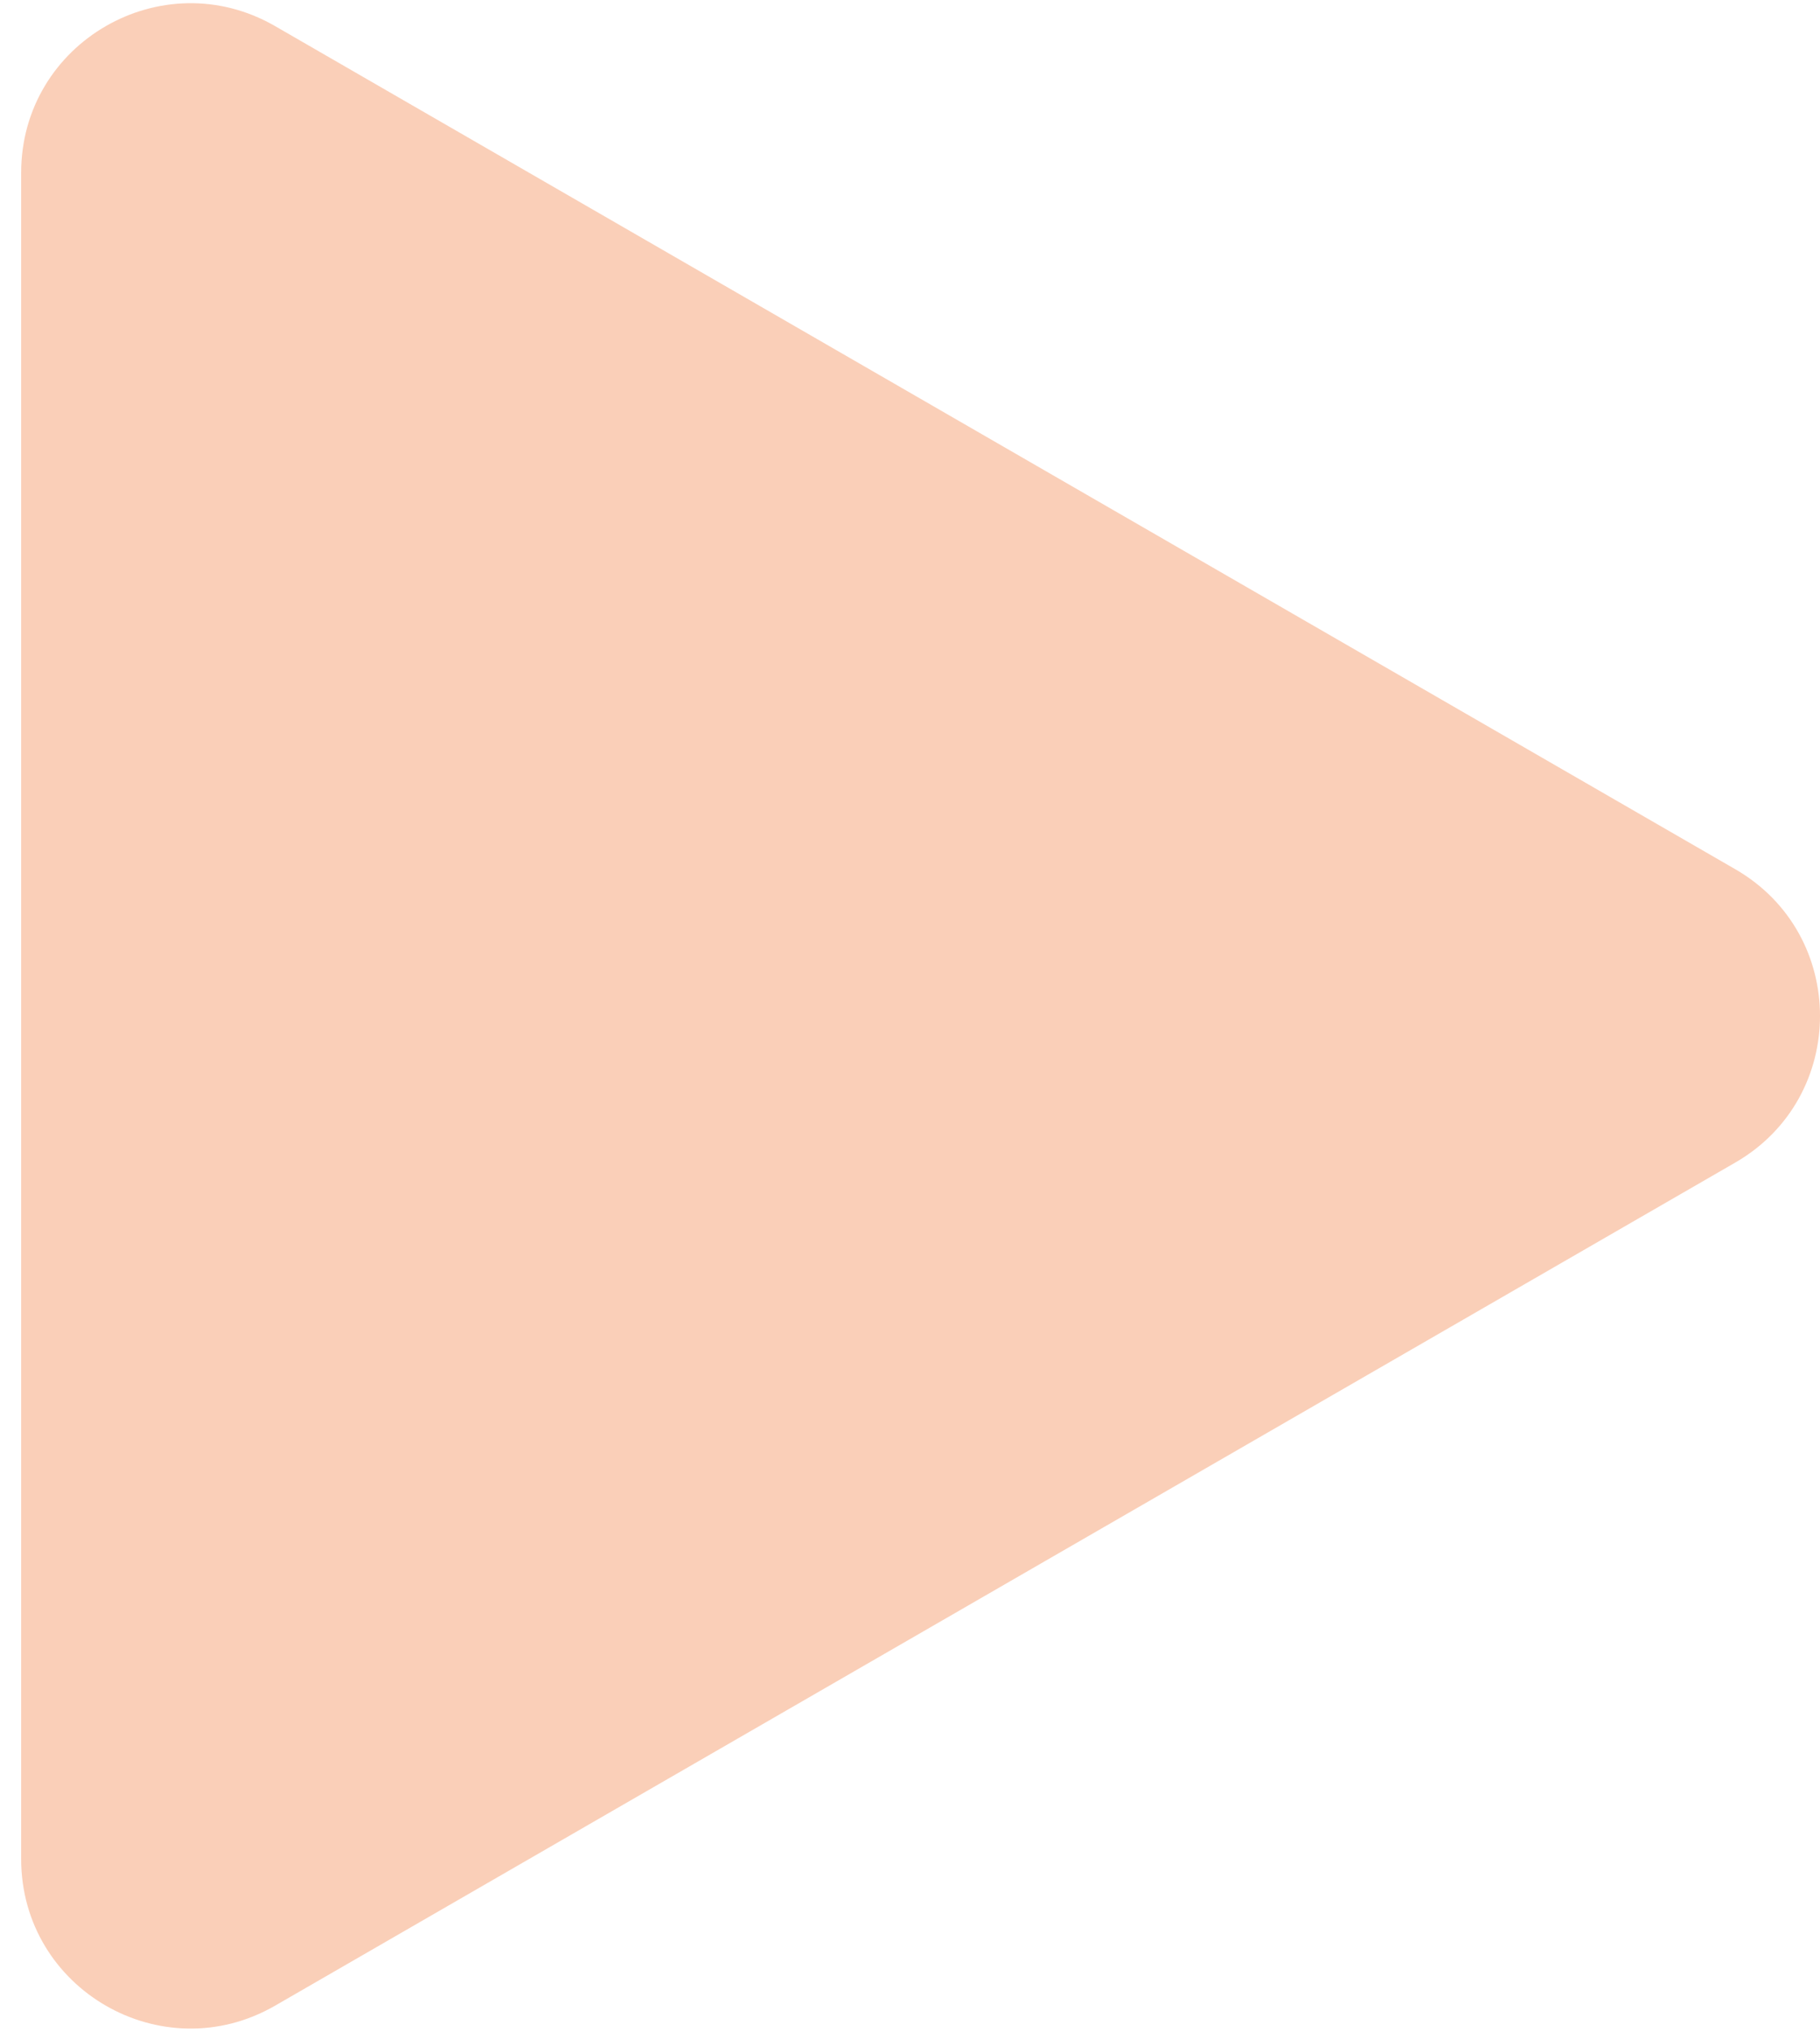 <svg width="43" height="48" viewBox="0 0 43 48" fill="none" xmlns="http://www.w3.org/2000/svg">
<path d="M41 20.536C43.667 22.076 43.667 25.924 41 27.464L6.5 47.383C3.833 48.922 0.5 46.998 0.5 43.919L0.5 4.081C0.5 1.002 3.833 -0.922 6.5 0.617L41 20.536Z" fill="#FACFB8"/>
</svg>
